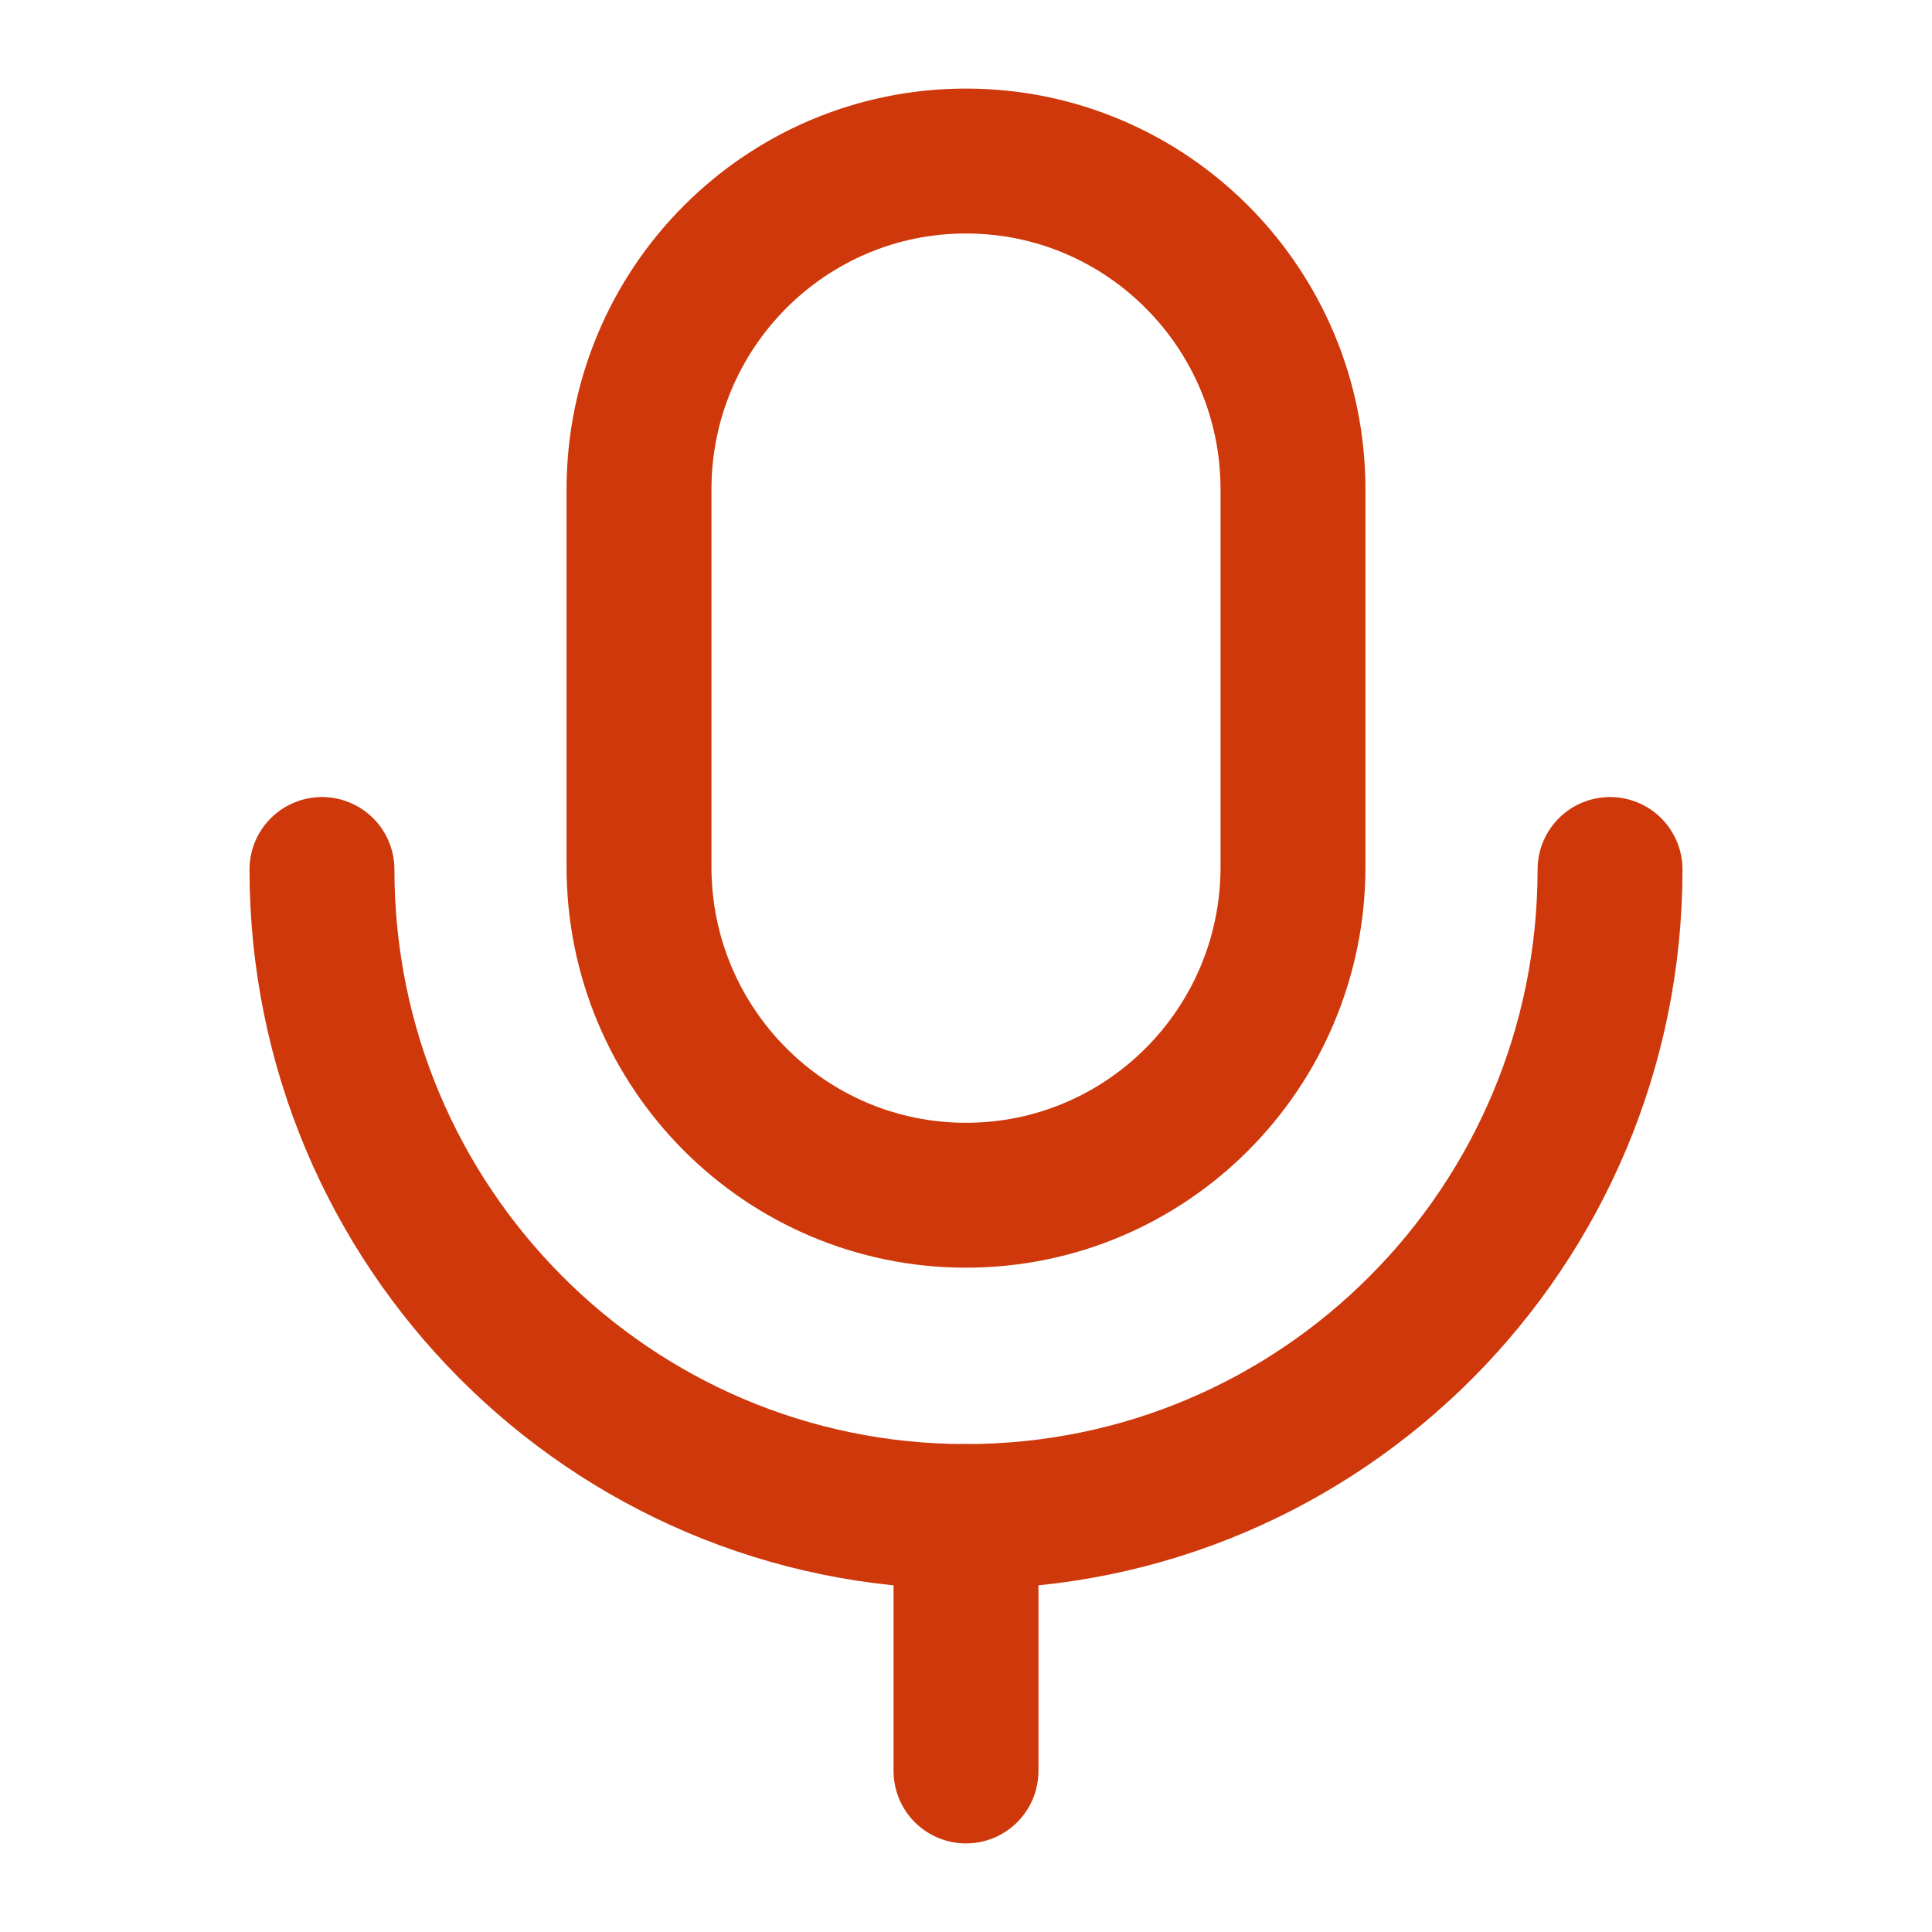 <svg xmlns="http://www.w3.org/2000/svg" width="20" height="20" viewBox="0 0 20 20" fill="none">
<path d="M10 18.333V15.699" stroke="#ce380a" stroke-width="1.5" stroke-linecap="round" stroke-linejoin="round"/>
<path fill-rule="evenodd" clip-rule="evenodd" d="M10 12.373V12.373C8.13 12.373 6.615 10.851 6.615 8.974V5.067C6.615 3.189 8.13 1.667 10 1.667C11.87 1.667 13.385 3.189 13.385 5.067V8.974C13.385 10.851 11.87 12.373 10 12.373Z" stroke="#ce380a" stroke-width="1.5" stroke-linecap="round" stroke-linejoin="round"/>
<path d="M16.667 9.001C16.667 12.7 13.682 15.699 9.999 15.699C6.318 15.699 3.333 12.7 3.333 9.001" stroke="#ce380a" stroke-width="1.5" stroke-linecap="round" stroke-linejoin="round"/>
</svg>